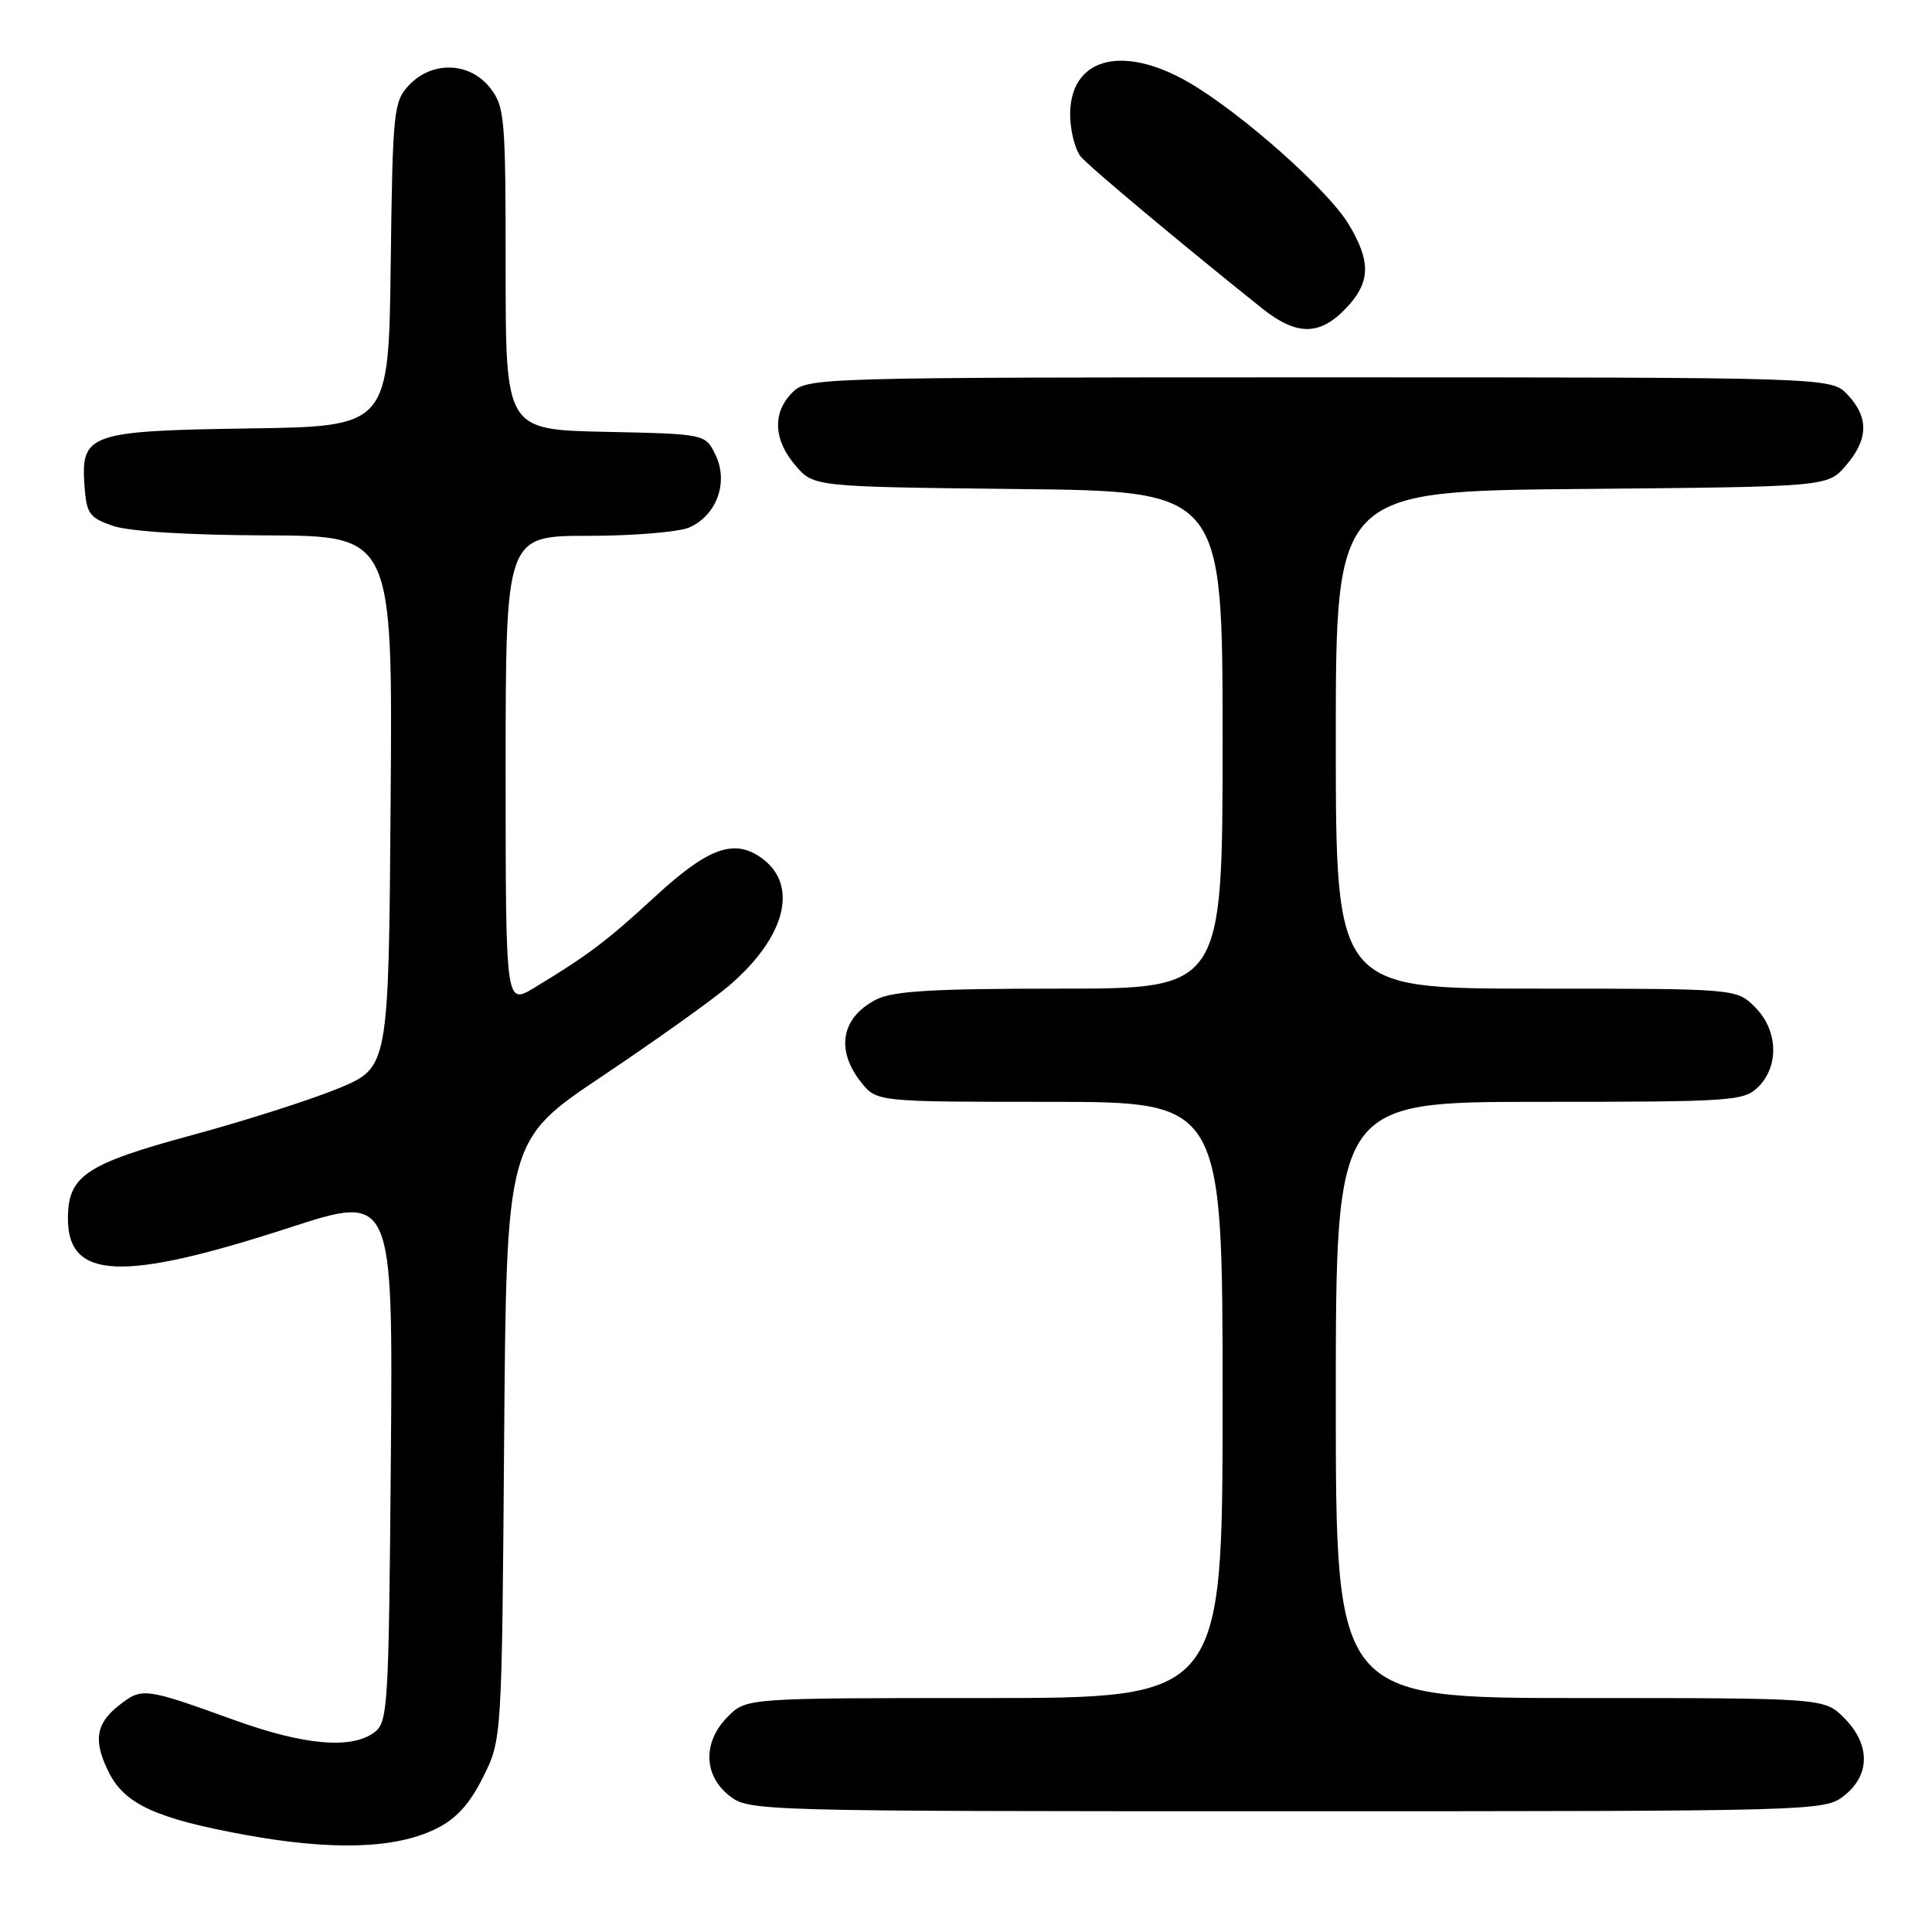 <?xml version="1.0" encoding="UTF-8" standalone="no"?>
<!DOCTYPE svg PUBLIC "-//W3C//DTD SVG 1.1//EN" "http://www.w3.org/Graphics/SVG/1.1/DTD/svg11.dtd" >
<svg xmlns="http://www.w3.org/2000/svg" xmlns:xlink="http://www.w3.org/1999/xlink" version="1.1" viewBox="0 0 256 256">
 <g >
 <path fill="currentColor"
d=" M 57.72 242.35 C 60.44 241.02 62.20 239.10 64.00 235.50 C 66.50 230.50 66.50 230.50 66.80 190.79 C 67.11 151.09 67.11 151.09 79.86 142.56 C 86.87 137.86 94.40 132.49 96.59 130.62 C 104.30 124.02 105.94 116.97 100.59 113.47 C 97.05 111.15 93.62 112.50 86.64 118.95 C 80.49 124.63 77.75 126.69 70.75 130.91 C 67.00 133.16 67.00 133.16 67.00 102.08 C 67.00 71.00 67.00 71.00 77.95 71.00 C 83.98 71.00 90.02 70.49 91.39 69.87 C 94.98 68.23 96.54 63.91 94.83 60.32 C 93.48 57.50 93.48 57.50 80.24 57.22 C 67.00 56.94 67.00 56.94 67.00 35.61 C 67.00 15.53 66.88 14.11 64.93 11.63 C 62.23 8.20 57.25 8.04 54.19 11.29 C 52.15 13.47 52.03 14.64 51.77 35.04 C 51.50 56.50 51.50 56.50 33.05 56.77 C 11.75 57.09 10.69 57.46 11.20 64.45 C 11.47 68.08 11.86 68.62 15.00 69.69 C 17.13 70.42 25.05 70.91 35.26 70.94 C 52.03 71.00 52.03 71.00 51.76 106.22 C 51.50 141.44 51.50 141.44 44.91 144.19 C 41.28 145.69 32.51 148.50 25.41 150.42 C 11.33 154.24 9.00 155.81 9.00 161.46 C 9.00 169.57 16.19 169.87 38.29 162.69 C 52.07 158.21 52.07 158.21 51.79 193.19 C 51.51 226.48 51.41 228.23 49.56 229.58 C 46.51 231.81 40.23 231.24 31.00 227.90 C 19.12 223.61 18.81 223.57 15.73 226.00 C 12.64 228.43 12.32 230.79 14.52 235.03 C 16.62 239.10 20.87 241.01 32.50 243.13 C 44.04 245.23 52.34 244.98 57.72 242.35 Z  M 244.37 237.93 C 247.84 235.19 247.84 231.12 244.36 227.64 C 241.73 225.00 241.73 225.00 209.36 225.00 C 177.00 225.00 177.00 225.00 177.00 185.50 C 177.00 146.00 177.00 146.00 204.00 146.00 C 229.67 146.00 231.10 145.90 233.00 144.00 C 235.78 141.22 235.58 136.48 232.55 133.45 C 230.09 131.00 230.09 131.00 203.55 131.00 C 177.00 131.00 177.00 131.00 177.00 98.04 C 177.00 65.08 177.00 65.08 209.59 64.79 C 242.18 64.50 242.18 64.50 244.59 61.69 C 247.58 58.22 247.65 55.32 244.83 52.31 C 242.65 50.00 242.65 50.00 174.83 50.00 C 108.33 50.00 106.96 50.04 105.00 52.00 C 102.32 54.68 102.48 58.28 105.41 61.69 C 107.82 64.50 107.82 64.50 134.91 64.80 C 162.00 65.09 162.00 65.09 162.00 98.05 C 162.00 131.00 162.00 131.00 140.45 131.00 C 123.49 131.00 118.30 131.31 116.07 132.46 C 111.48 134.84 110.70 139.08 114.07 143.37 C 116.15 146.00 116.15 146.00 139.07 146.00 C 162.00 146.00 162.00 146.00 162.00 185.50 C 162.00 225.00 162.00 225.00 130.45 225.00 C 98.91 225.00 98.91 225.00 96.45 227.45 C 93.11 230.79 93.19 235.22 96.63 237.93 C 99.24 239.98 99.95 240.00 170.50 240.00 C 241.05 240.00 241.76 239.98 244.37 237.93 Z  M 178.75 40.41 C 181.60 37.21 181.59 34.48 178.68 29.68 C 175.90 25.09 164.42 14.92 157.50 10.91 C 148.49 5.70 141.52 7.79 141.81 15.62 C 141.89 17.61 142.51 19.91 143.20 20.74 C 144.32 22.09 156.11 31.96 167.18 40.82 C 171.97 44.64 175.06 44.53 178.75 40.41 Z "/>
</g>
</svg>